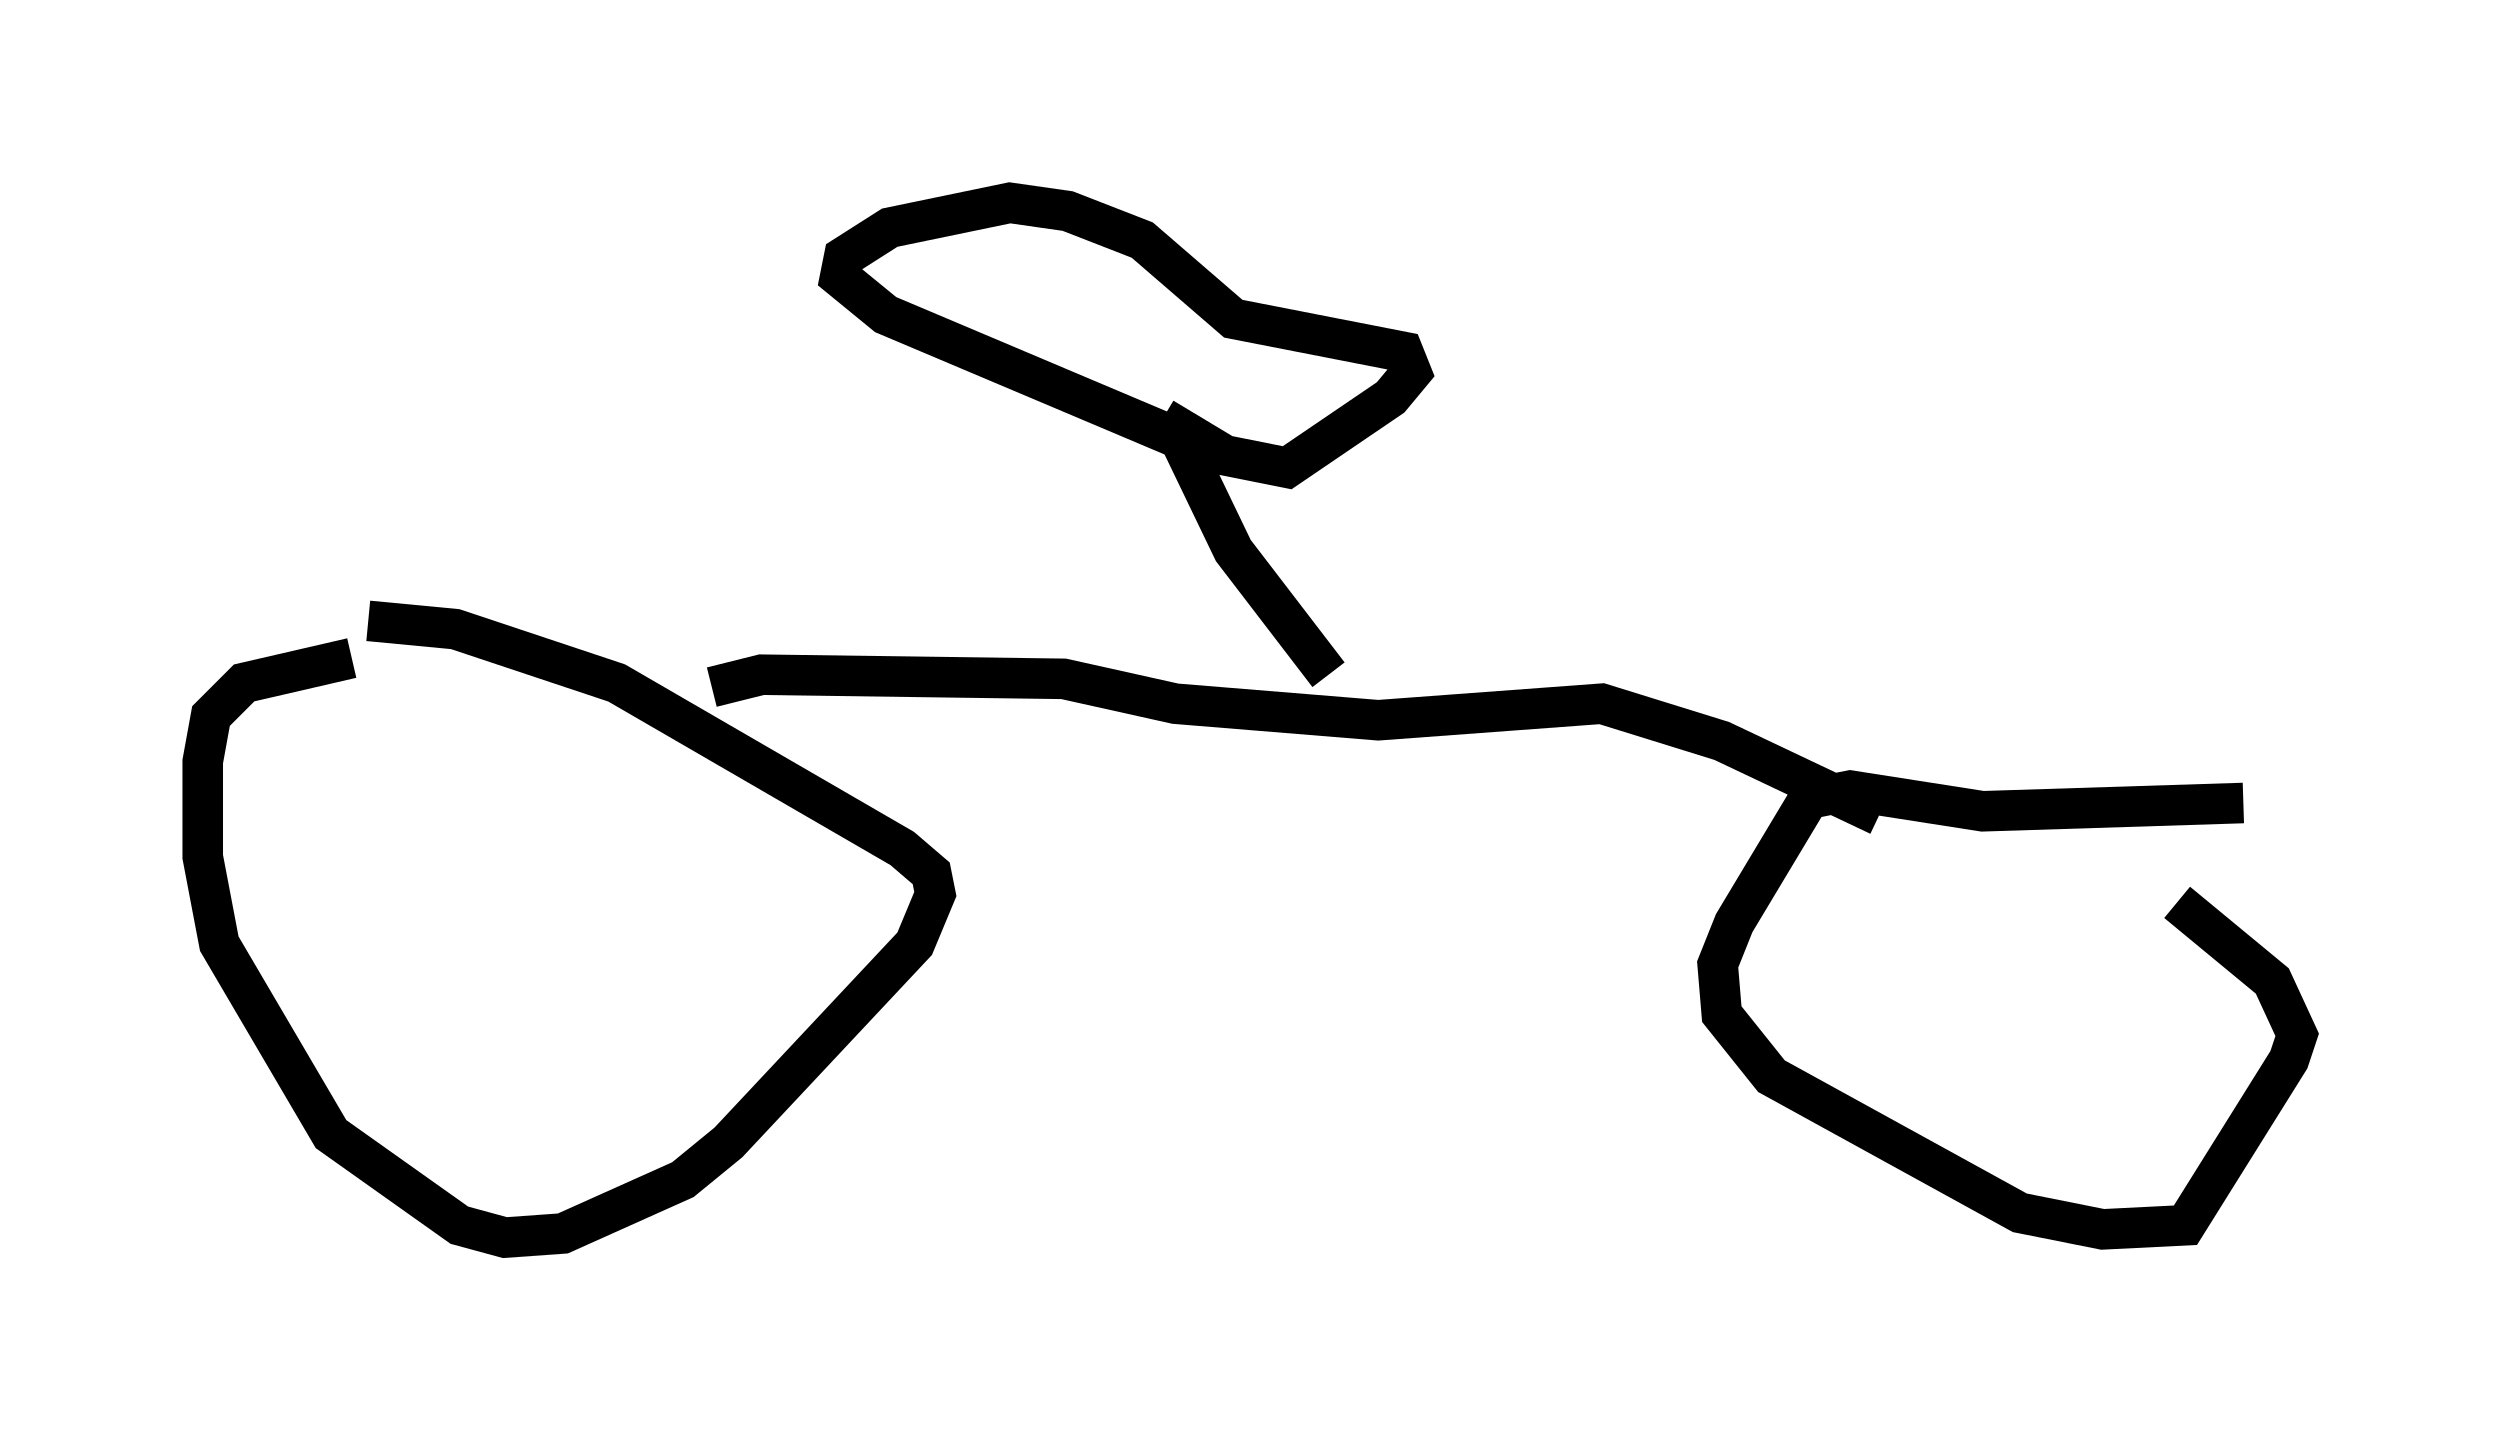 <?xml version="1.0" encoding="utf-8" ?>
<svg baseProfile="full" height="35.521" version="1.1" width="61.655" xmlns="http://www.w3.org/2000/svg" xmlns:ev="http://www.w3.org/2001/xml-events" xmlns:xlink="http://www.w3.org/1999/xlink"><defs /><rect fill="white" height="35.521" width="61.655" x="0" y="0" /><path d="M10.104, 16.229 m-1.429, 0.0 l-2.654, 0.613 -0.817, 0.817 l-0.204, 1.123 0.0, 2.348 l0.408, 2.144 2.756, 4.696 l3.165, 2.246 1.123, 0.306 l1.429, -0.102 2.96, -1.327 l1.123, -0.919 4.594, -4.9 l0.51, -1.225 -0.102, -0.51 l-0.715, -0.613 -7.044, -4.083 l-3.981, -1.327 -2.144, -0.204 m46.244, 4.492 l-6.431, 0.204 -3.267, -0.51 l-1.021, 0.204 -1.838, 3.063 l-0.408, 1.021 0.102, 1.225 l1.225, 1.531 6.125, 3.369 l2.042, 0.408 2.042, -0.102 l2.552, -4.083 0.204, -0.613 l-0.613, -1.327 -2.348, -1.94 m-36.138, -5.308 l1.225, -0.306 7.452, 0.102 l2.756, 0.613 5.002, 0.408 l5.513, -0.408 2.96, 0.919 l3.879, 1.838 m-13.577, -3.471 l-2.348, -3.063 -1.327, -2.756 m0.0, 0.0 l-7.248, -3.063 -1.123, -0.919 l0.102, -0.51 1.123, -0.715 l2.96, -0.613 1.429, 0.204 l1.838, 0.715 2.246, 1.94 l4.185, 0.817 0.204, 0.51 l-0.51, 0.613 -2.552, 1.735 l-1.531, -0.306 -1.531, -0.919 " fill="none" stroke="black" stroke-width="1" /></svg>